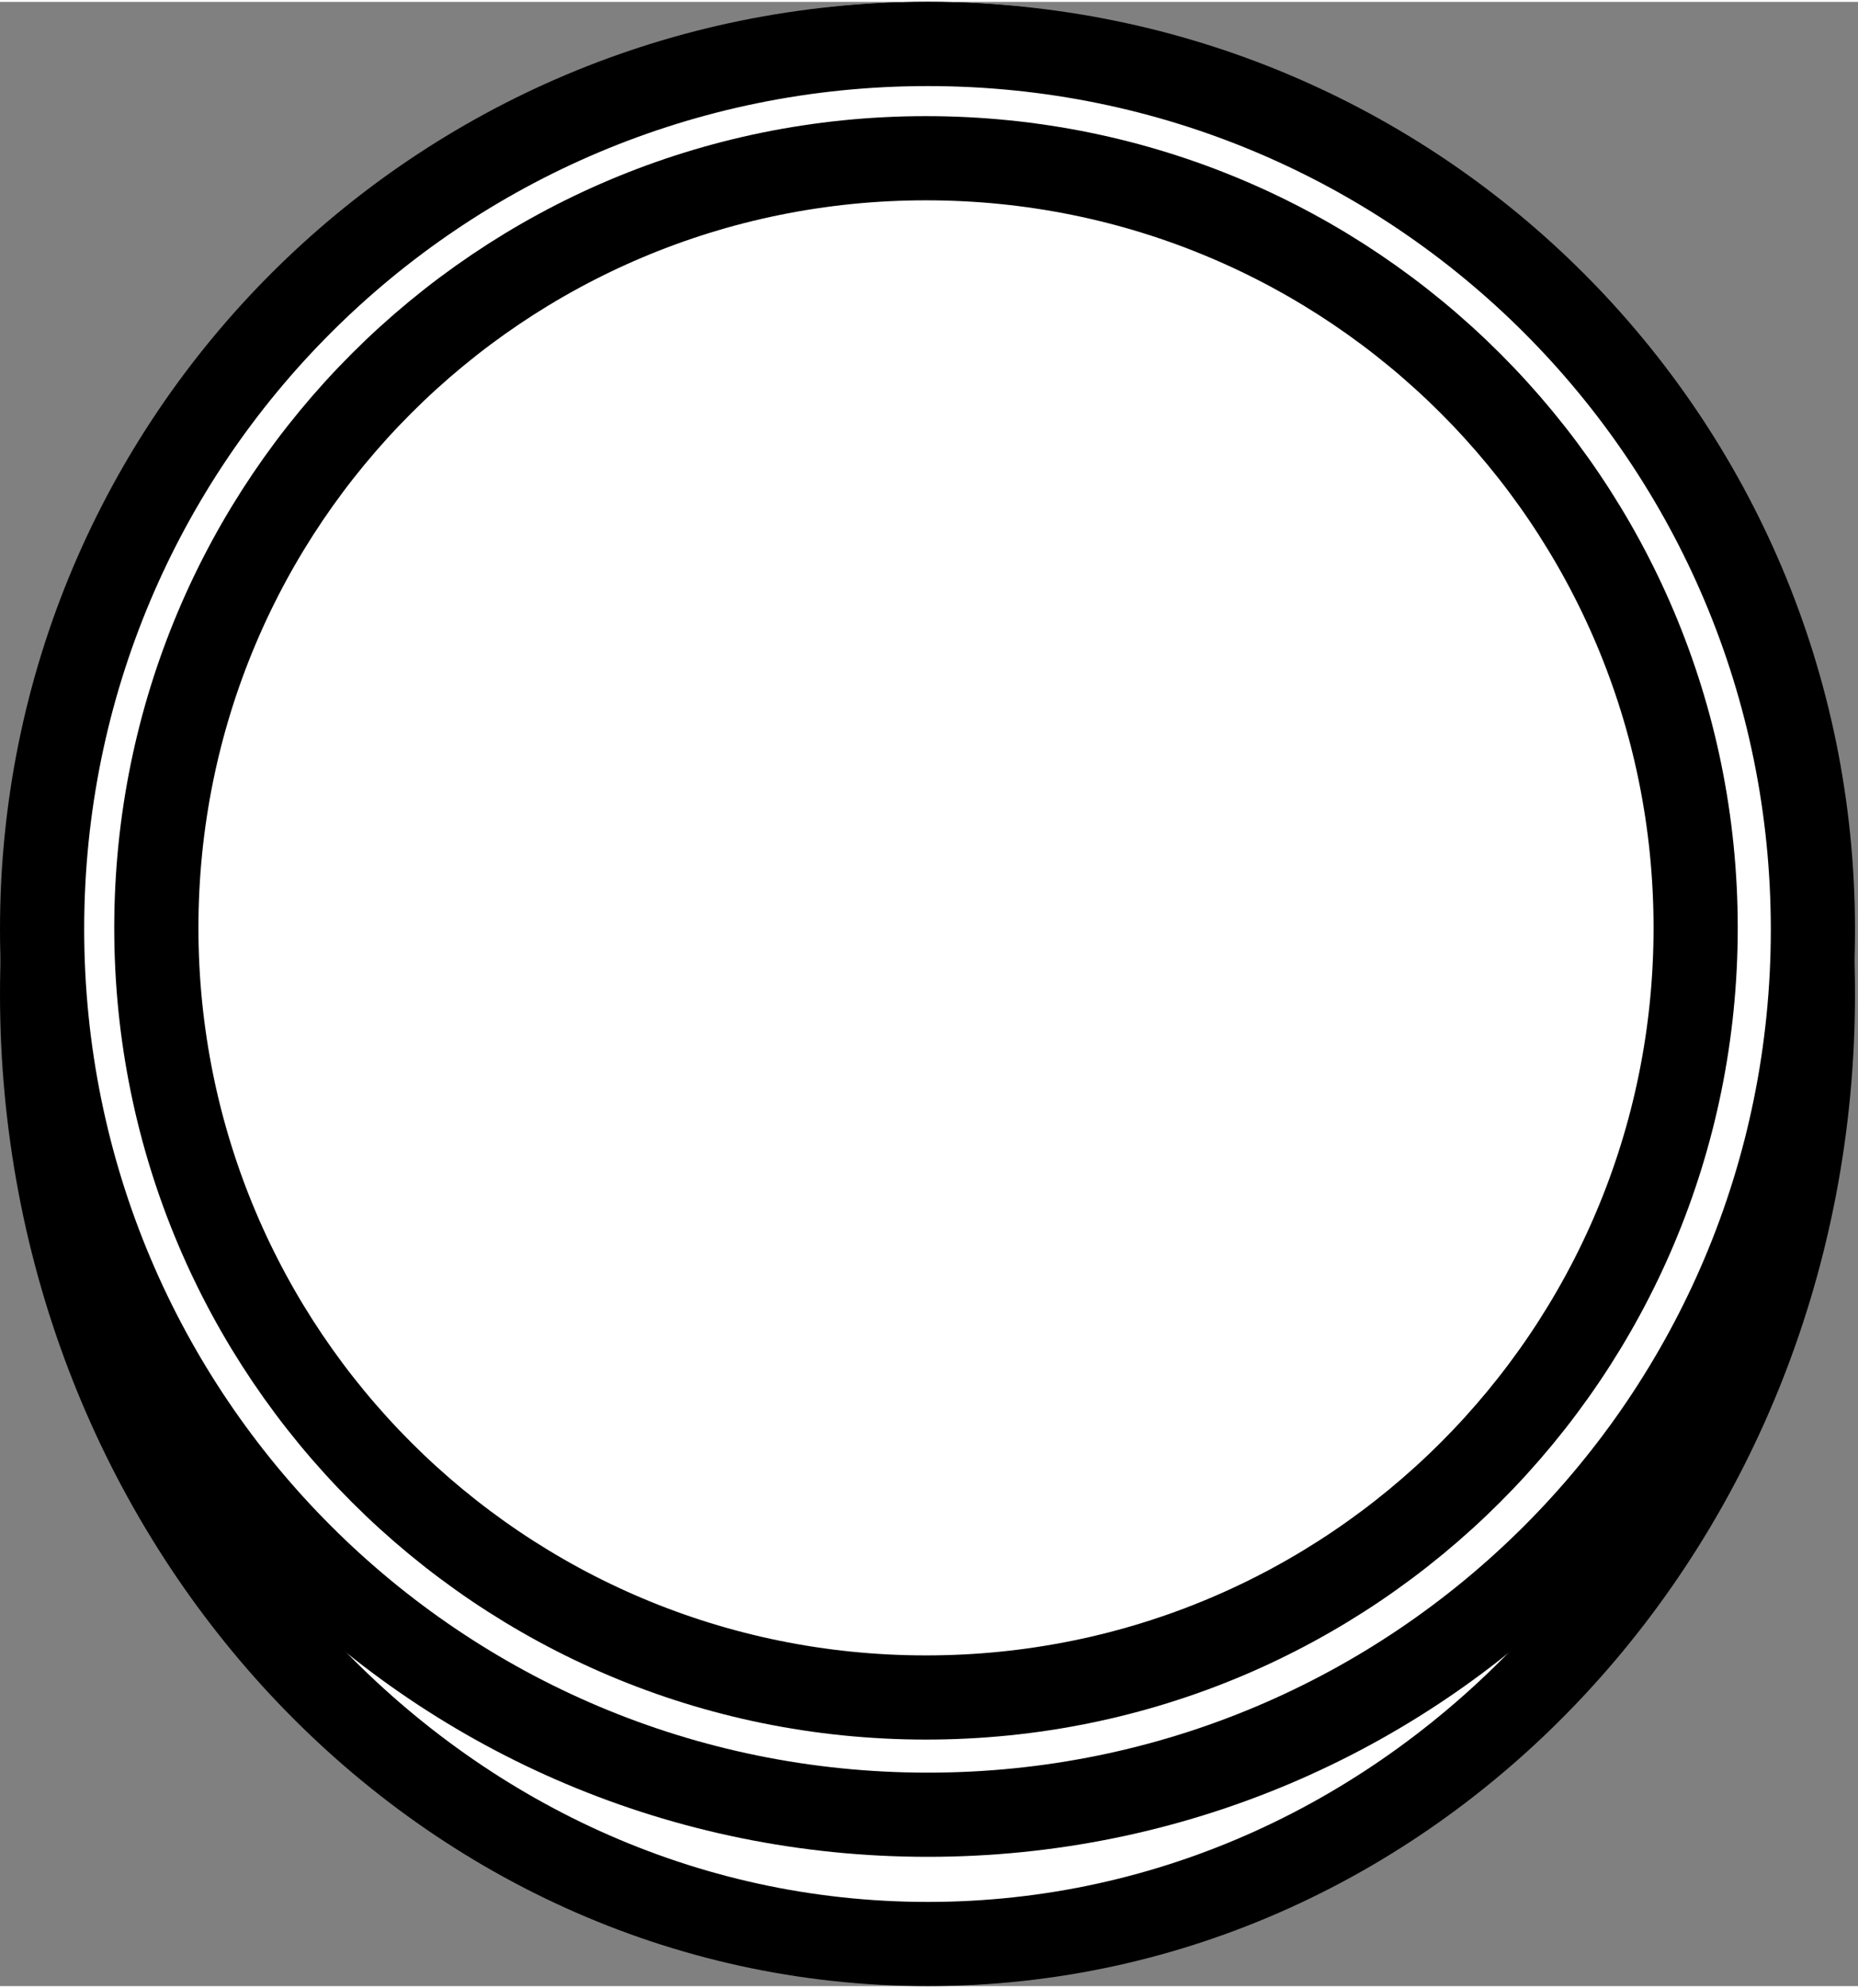 <svg version="1.2" xmlns="http://www.w3.org/2000/svg" viewBox="0 0 309 330" width="100" height="107">
	<rect x="0" y="0" width="309" height="330" fill="#808080" stroke="none"/>
	<title>pion</title>
	<style>
		.s0 { fill: #ffffff;stroke: #000000;stroke-miterlimit:100;stroke-width: 14 } 
	</style>
	<path id="Background copy" class="s0" d="m154.3 323c-81.5 0-147.3-70.6-147.3-158 0-87.4 65.8-158 147.3-158 81.4 0 147.2 70.6 147.2 158 0 87.4-65.8 158-147.2 158z"/>
	<path id="Background" class="s0" d="m154.3 301.5c-81.5 0-147.3-65.8-147.3-147.3 0-81.4 65.8-147.2 147.3-147.2 81.4 0 147.2 65.8 147.2 147.3 0 81.4-65.8 147.2-147.2 147.2z"/>
	<path id="Layer 1" class="s0" d="m154 282c-70.8 0-128-57.2-128-128 0-70.8 57.2-128 128-128 70.8 0 128 57.2 128 128 0 70.8-57.2 128-128 128z"/>
</svg>